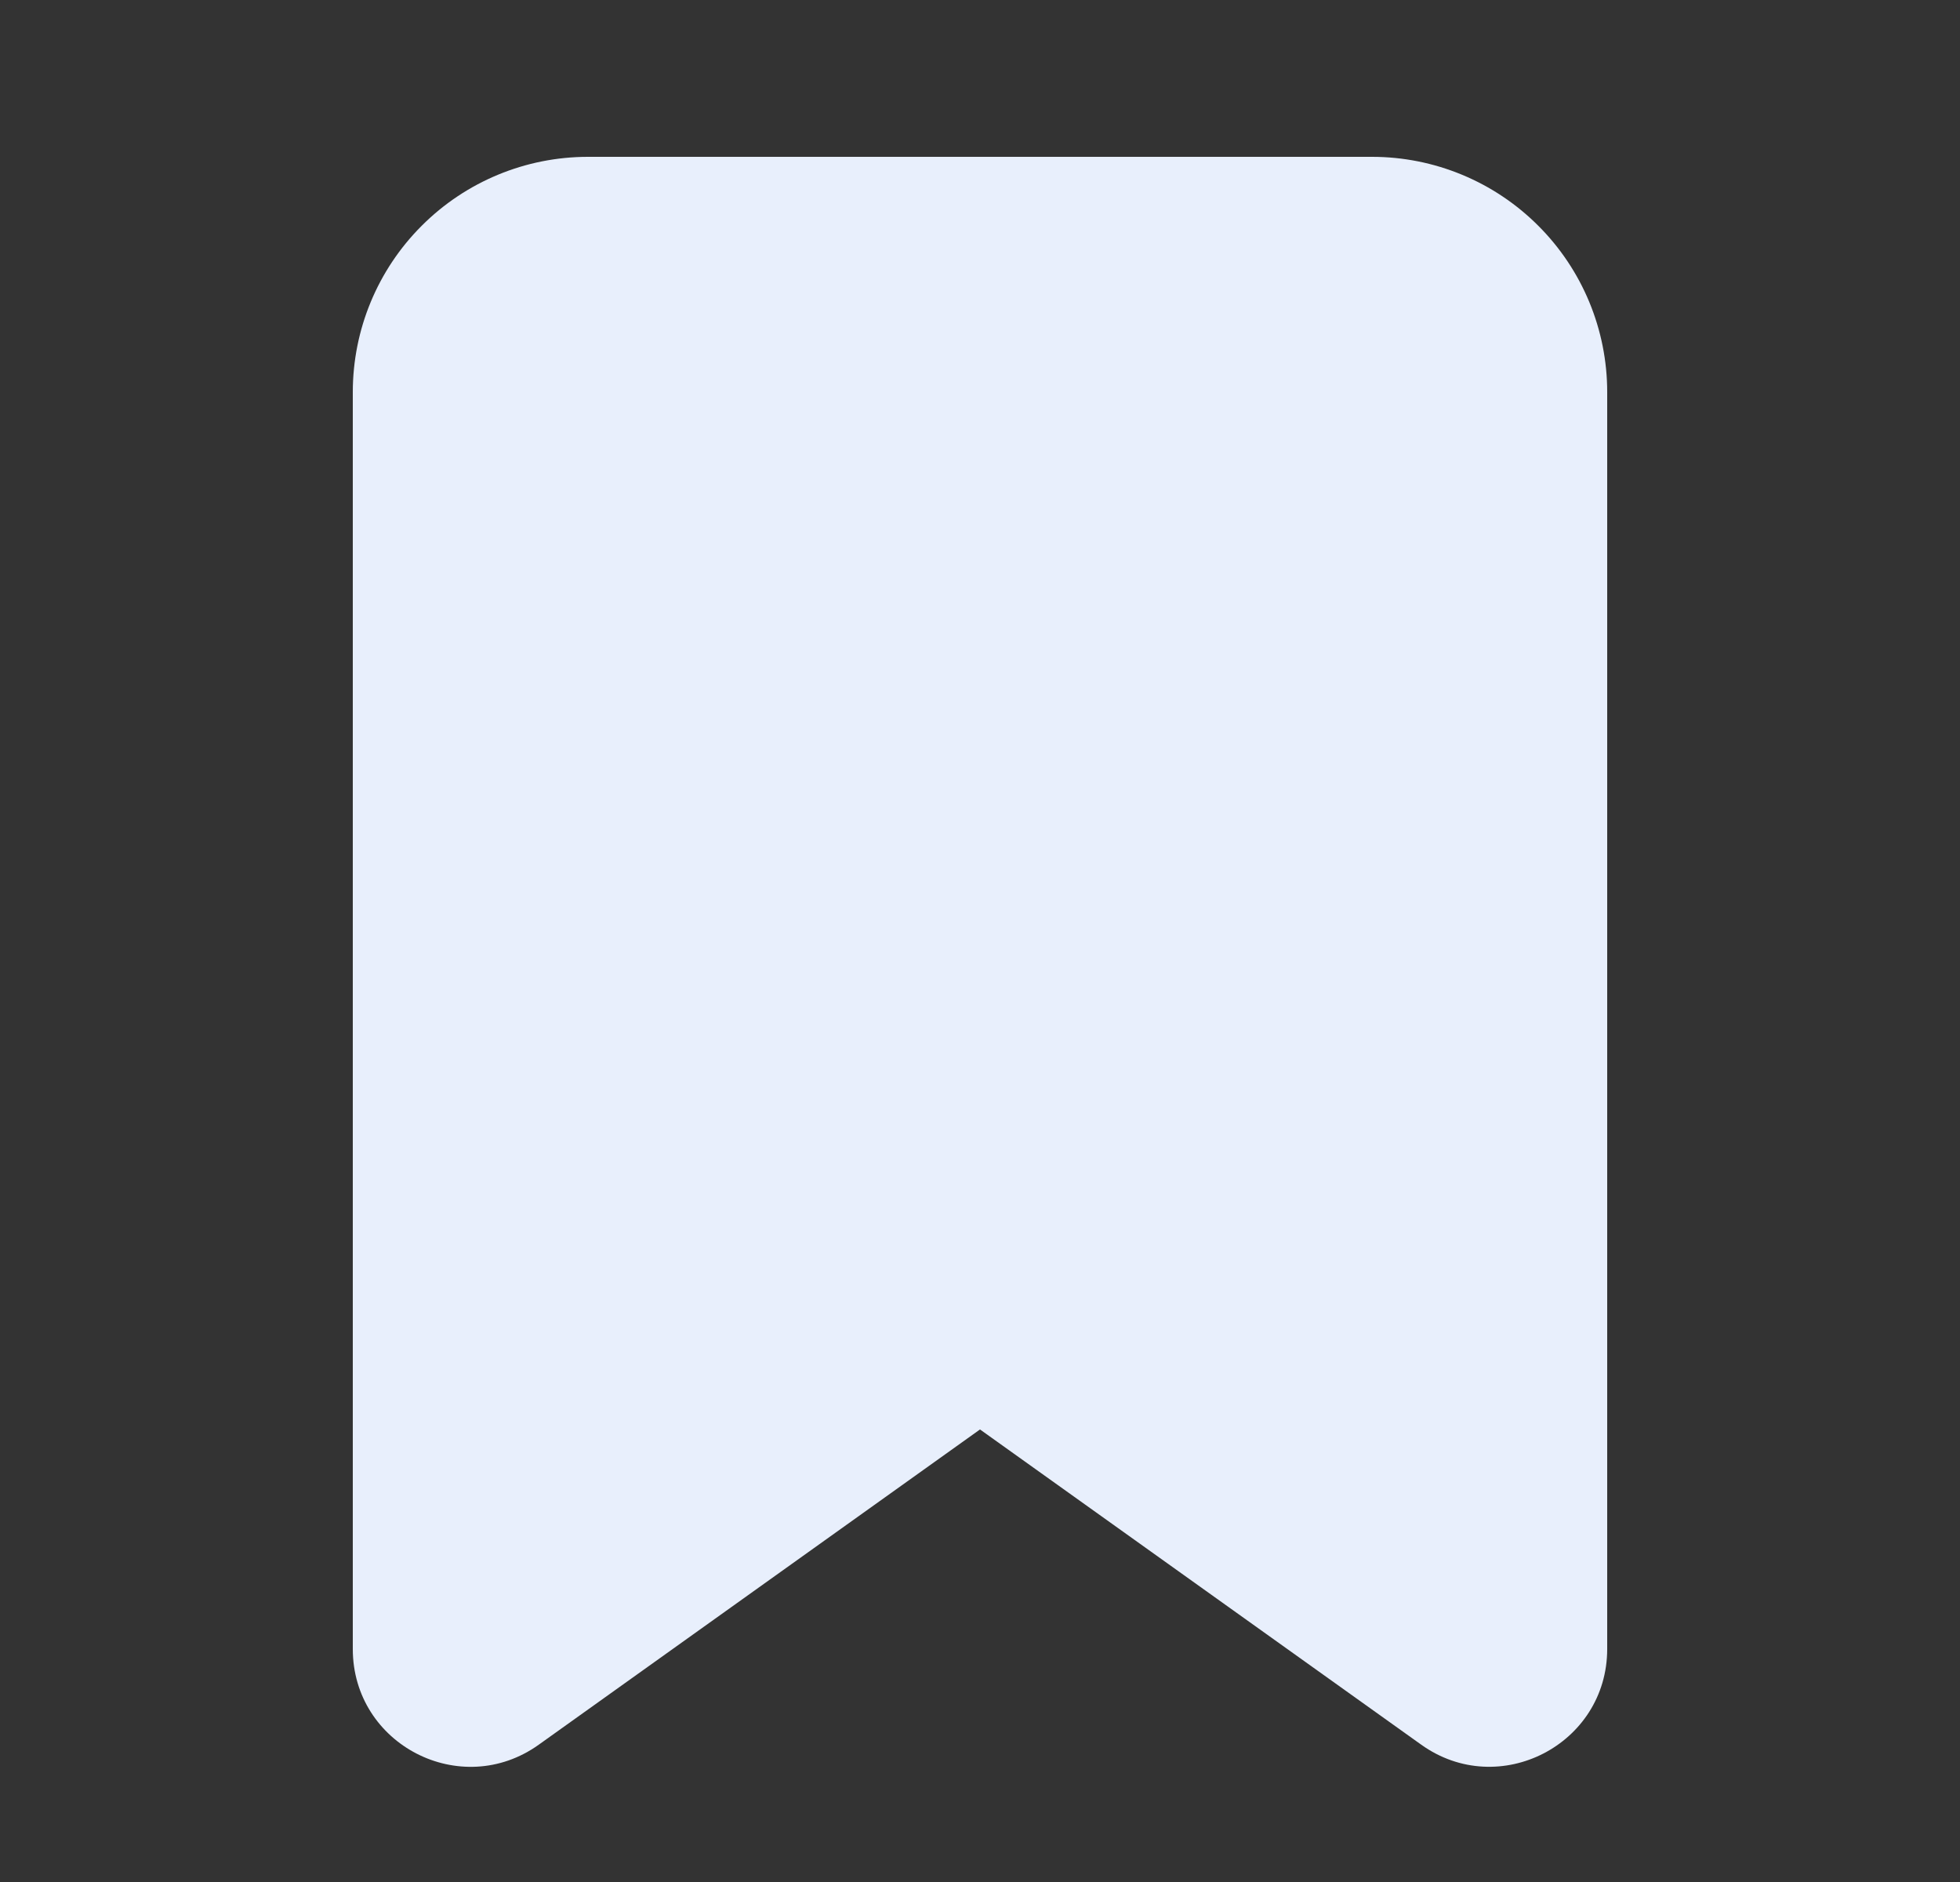 <svg width="25" height="24" viewBox="0 0 25 24" fill="none" xmlns="http://www.w3.org/2000/svg">
<rect x="0" y="0" width="25" height="24" fill="#333333" stroke="none"/>
<g id="Group">
<path id="Vector" d="M4.5 5C4.5 4.204 4.816 3.441 5.379 2.879C5.941 2.316 6.704 2 7.5 2L17.5 2C18.296 2 19.059 2.316 19.621 2.879C20.184 3.441 20.5 4.204 20.5 5L20.5 21.028C20.5 22.248 19.12 22.958 18.128 22.249L12.5 18.229L6.872 22.249C5.879 22.959 4.5 22.249 4.5 21.029L4.5 5Z" fill="#E8EFFC"/>
</g>
</svg>
